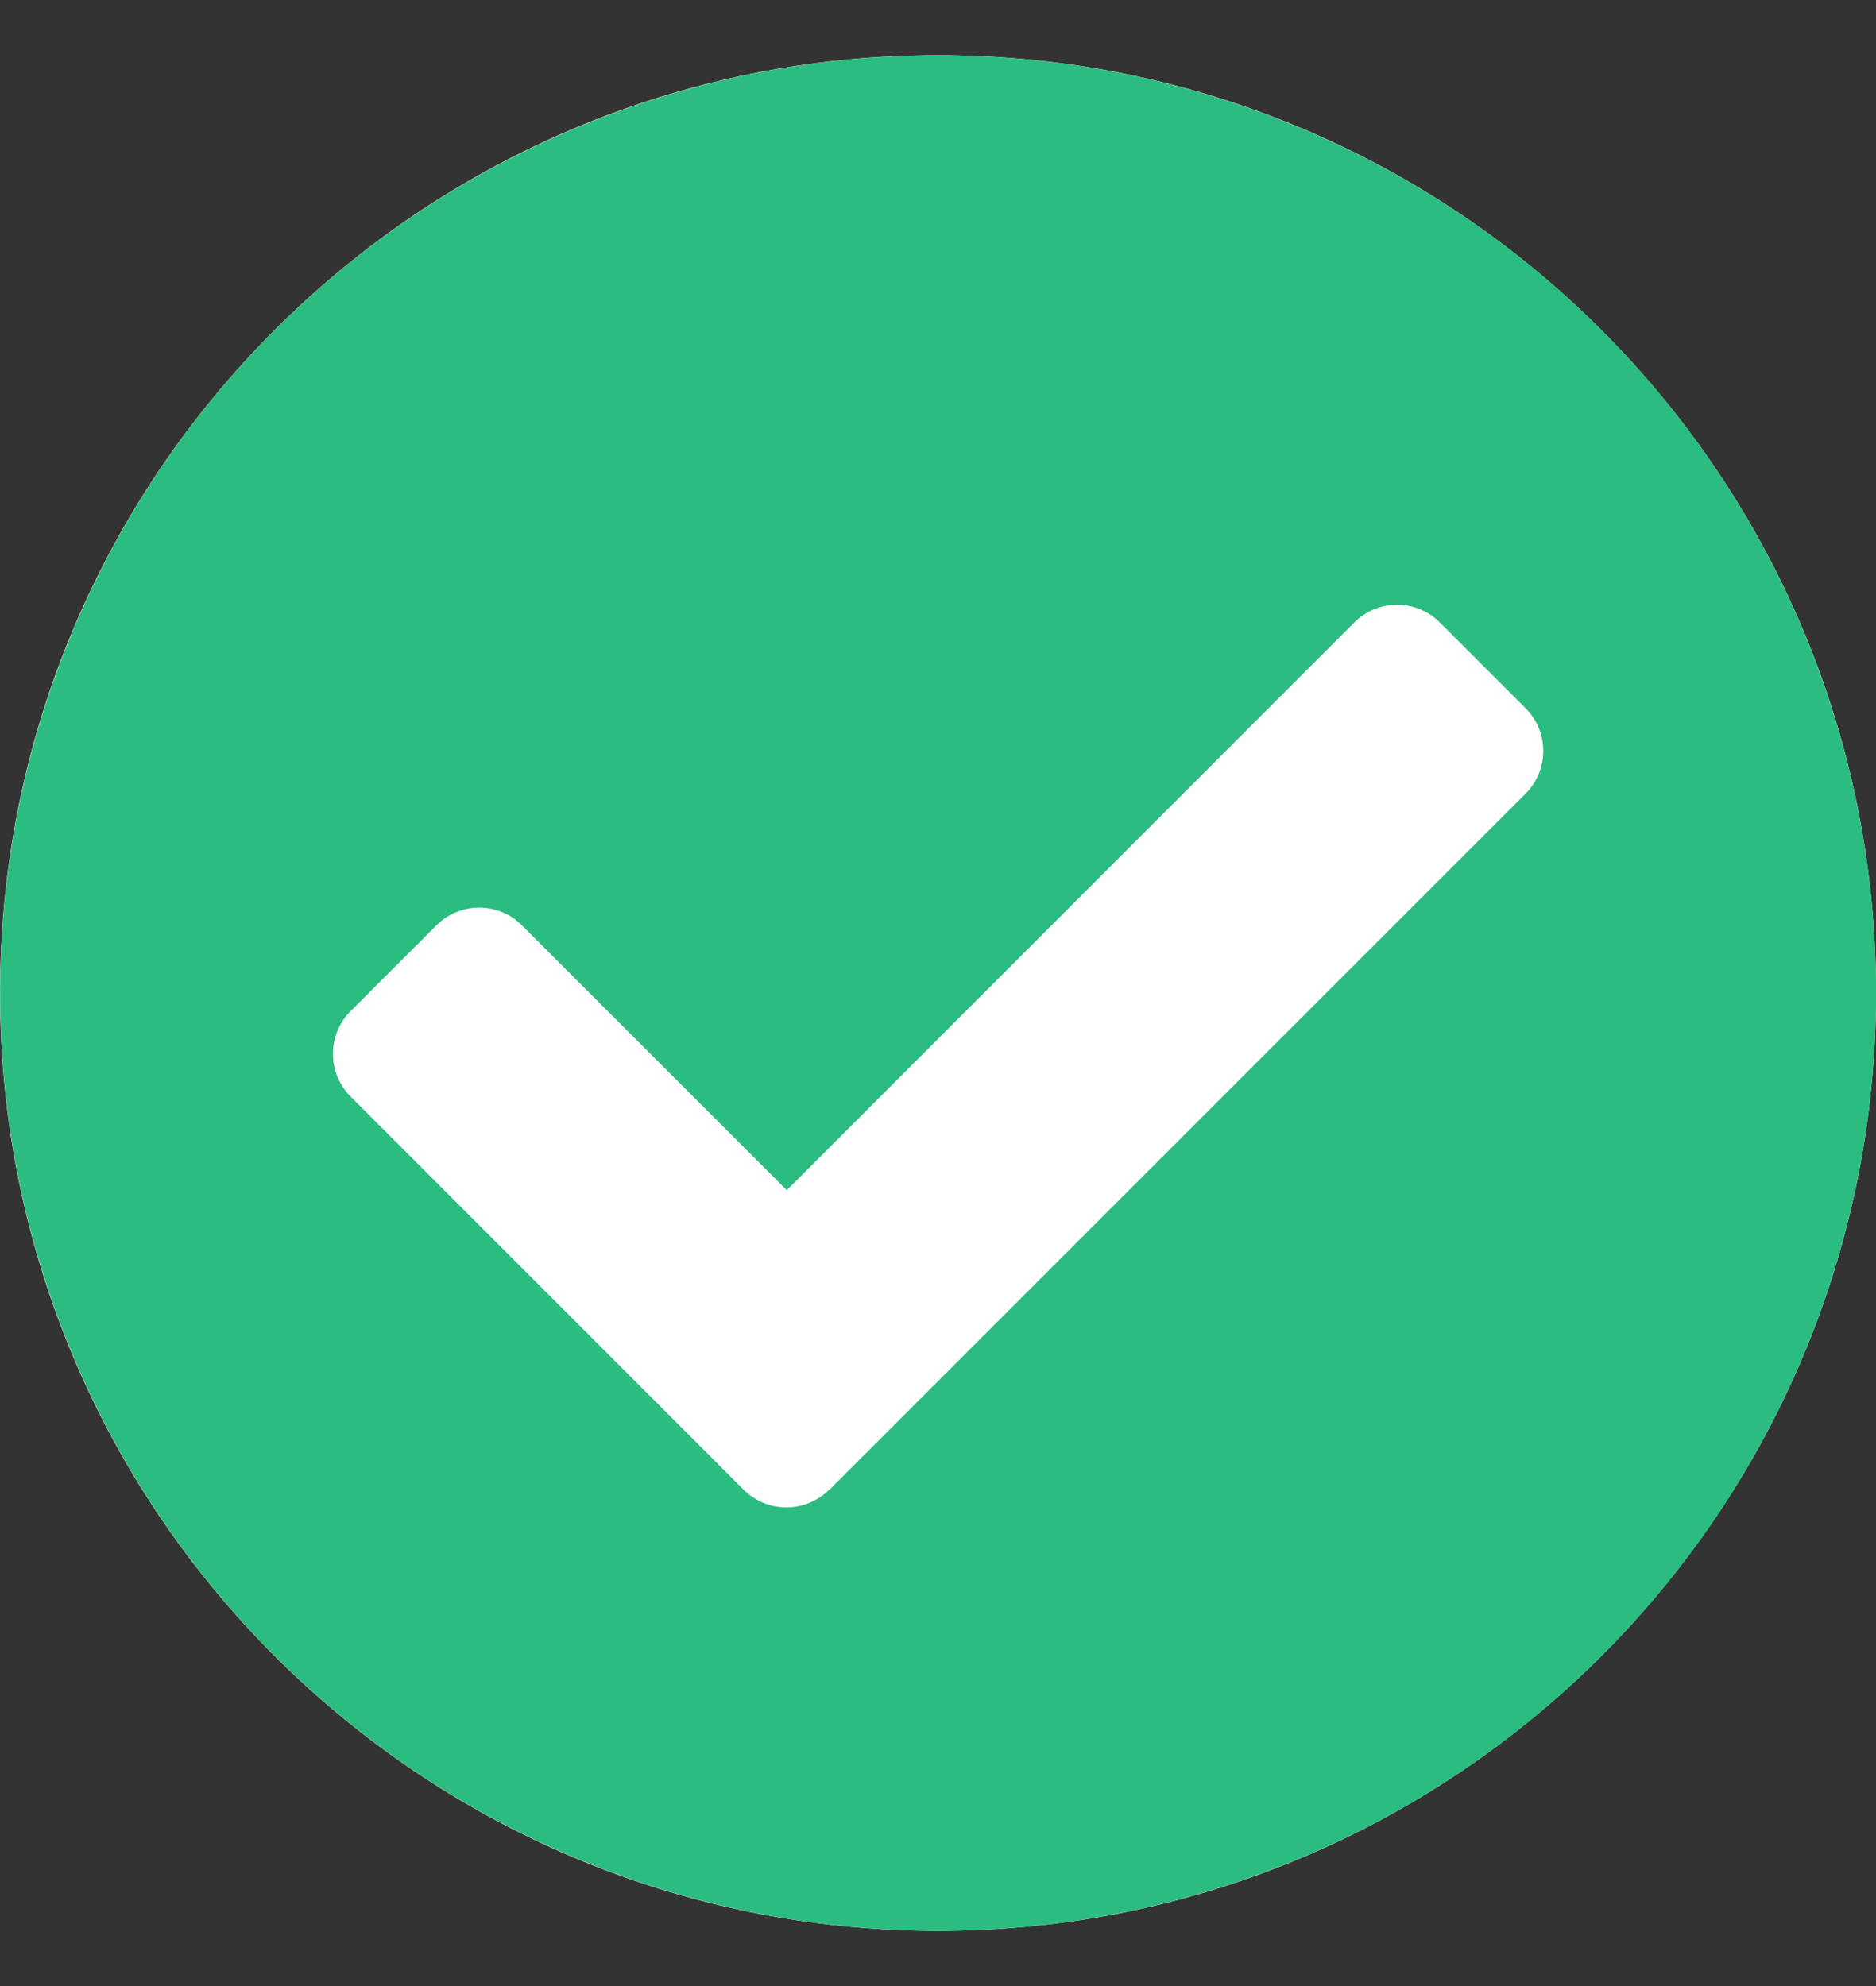 <svg width="17" height="18" viewBox="0 0 17 18" fill="none" xmlns="http://www.w3.org/2000/svg">
<rect x="0" y="0" width="17" height="18" fill="#333333" stroke="none"/>
<path d="M8.5 17.5C13.194 17.5 17 13.694 17 9C17 4.306 13.194 0.5 8.5 0.5C3.806 0.5 0 4.306 0 9C0 13.694 3.806 17.5 8.5 17.5Z" fill="white"/>
<path d="M17.001 9C17.001 10.681 16.503 12.325 15.569 13.722C14.634 15.12 13.307 16.21 11.754 16.853C10.201 17.496 8.492 17.665 6.843 17.337C5.194 17.009 3.679 16.199 2.491 15.01C1.302 13.822 0.492 12.307 0.164 10.658C-0.164 9.009 0.005 7.3 0.648 5.747C1.291 4.194 2.381 2.866 3.779 1.933C5.176 0.999 6.82 0.5 8.501 0.5C10.755 0.5 12.917 1.396 14.511 2.99C16.105 4.584 17.001 6.746 17.001 9ZM7.518 13.5L13.824 7.194C13.875 7.143 13.915 7.083 13.943 7.016C13.971 6.949 13.985 6.878 13.985 6.806C13.985 6.734 13.971 6.663 13.943 6.596C13.915 6.529 13.875 6.469 13.824 6.418L13.048 5.642C12.997 5.591 12.937 5.55 12.87 5.523C12.803 5.495 12.732 5.481 12.66 5.481C12.588 5.481 12.517 5.495 12.45 5.523C12.383 5.55 12.323 5.591 12.272 5.642L7.13 10.787L4.73 8.387C4.679 8.336 4.619 8.295 4.552 8.268C4.485 8.24 4.414 8.226 4.342 8.226C4.27 8.226 4.199 8.24 4.132 8.268C4.065 8.295 4.005 8.336 3.954 8.387L3.178 9.163C3.127 9.214 3.086 9.274 3.059 9.341C3.031 9.408 3.017 9.479 3.017 9.551C3.017 9.623 3.031 9.694 3.059 9.761C3.086 9.828 3.127 9.888 3.178 9.939L6.738 13.501C6.789 13.552 6.849 13.592 6.916 13.62C6.983 13.648 7.054 13.662 7.126 13.662C7.198 13.662 7.269 13.648 7.336 13.62C7.403 13.592 7.463 13.552 7.514 13.501L7.518 13.5Z" fill="#2BBC7F"/>
</svg>

